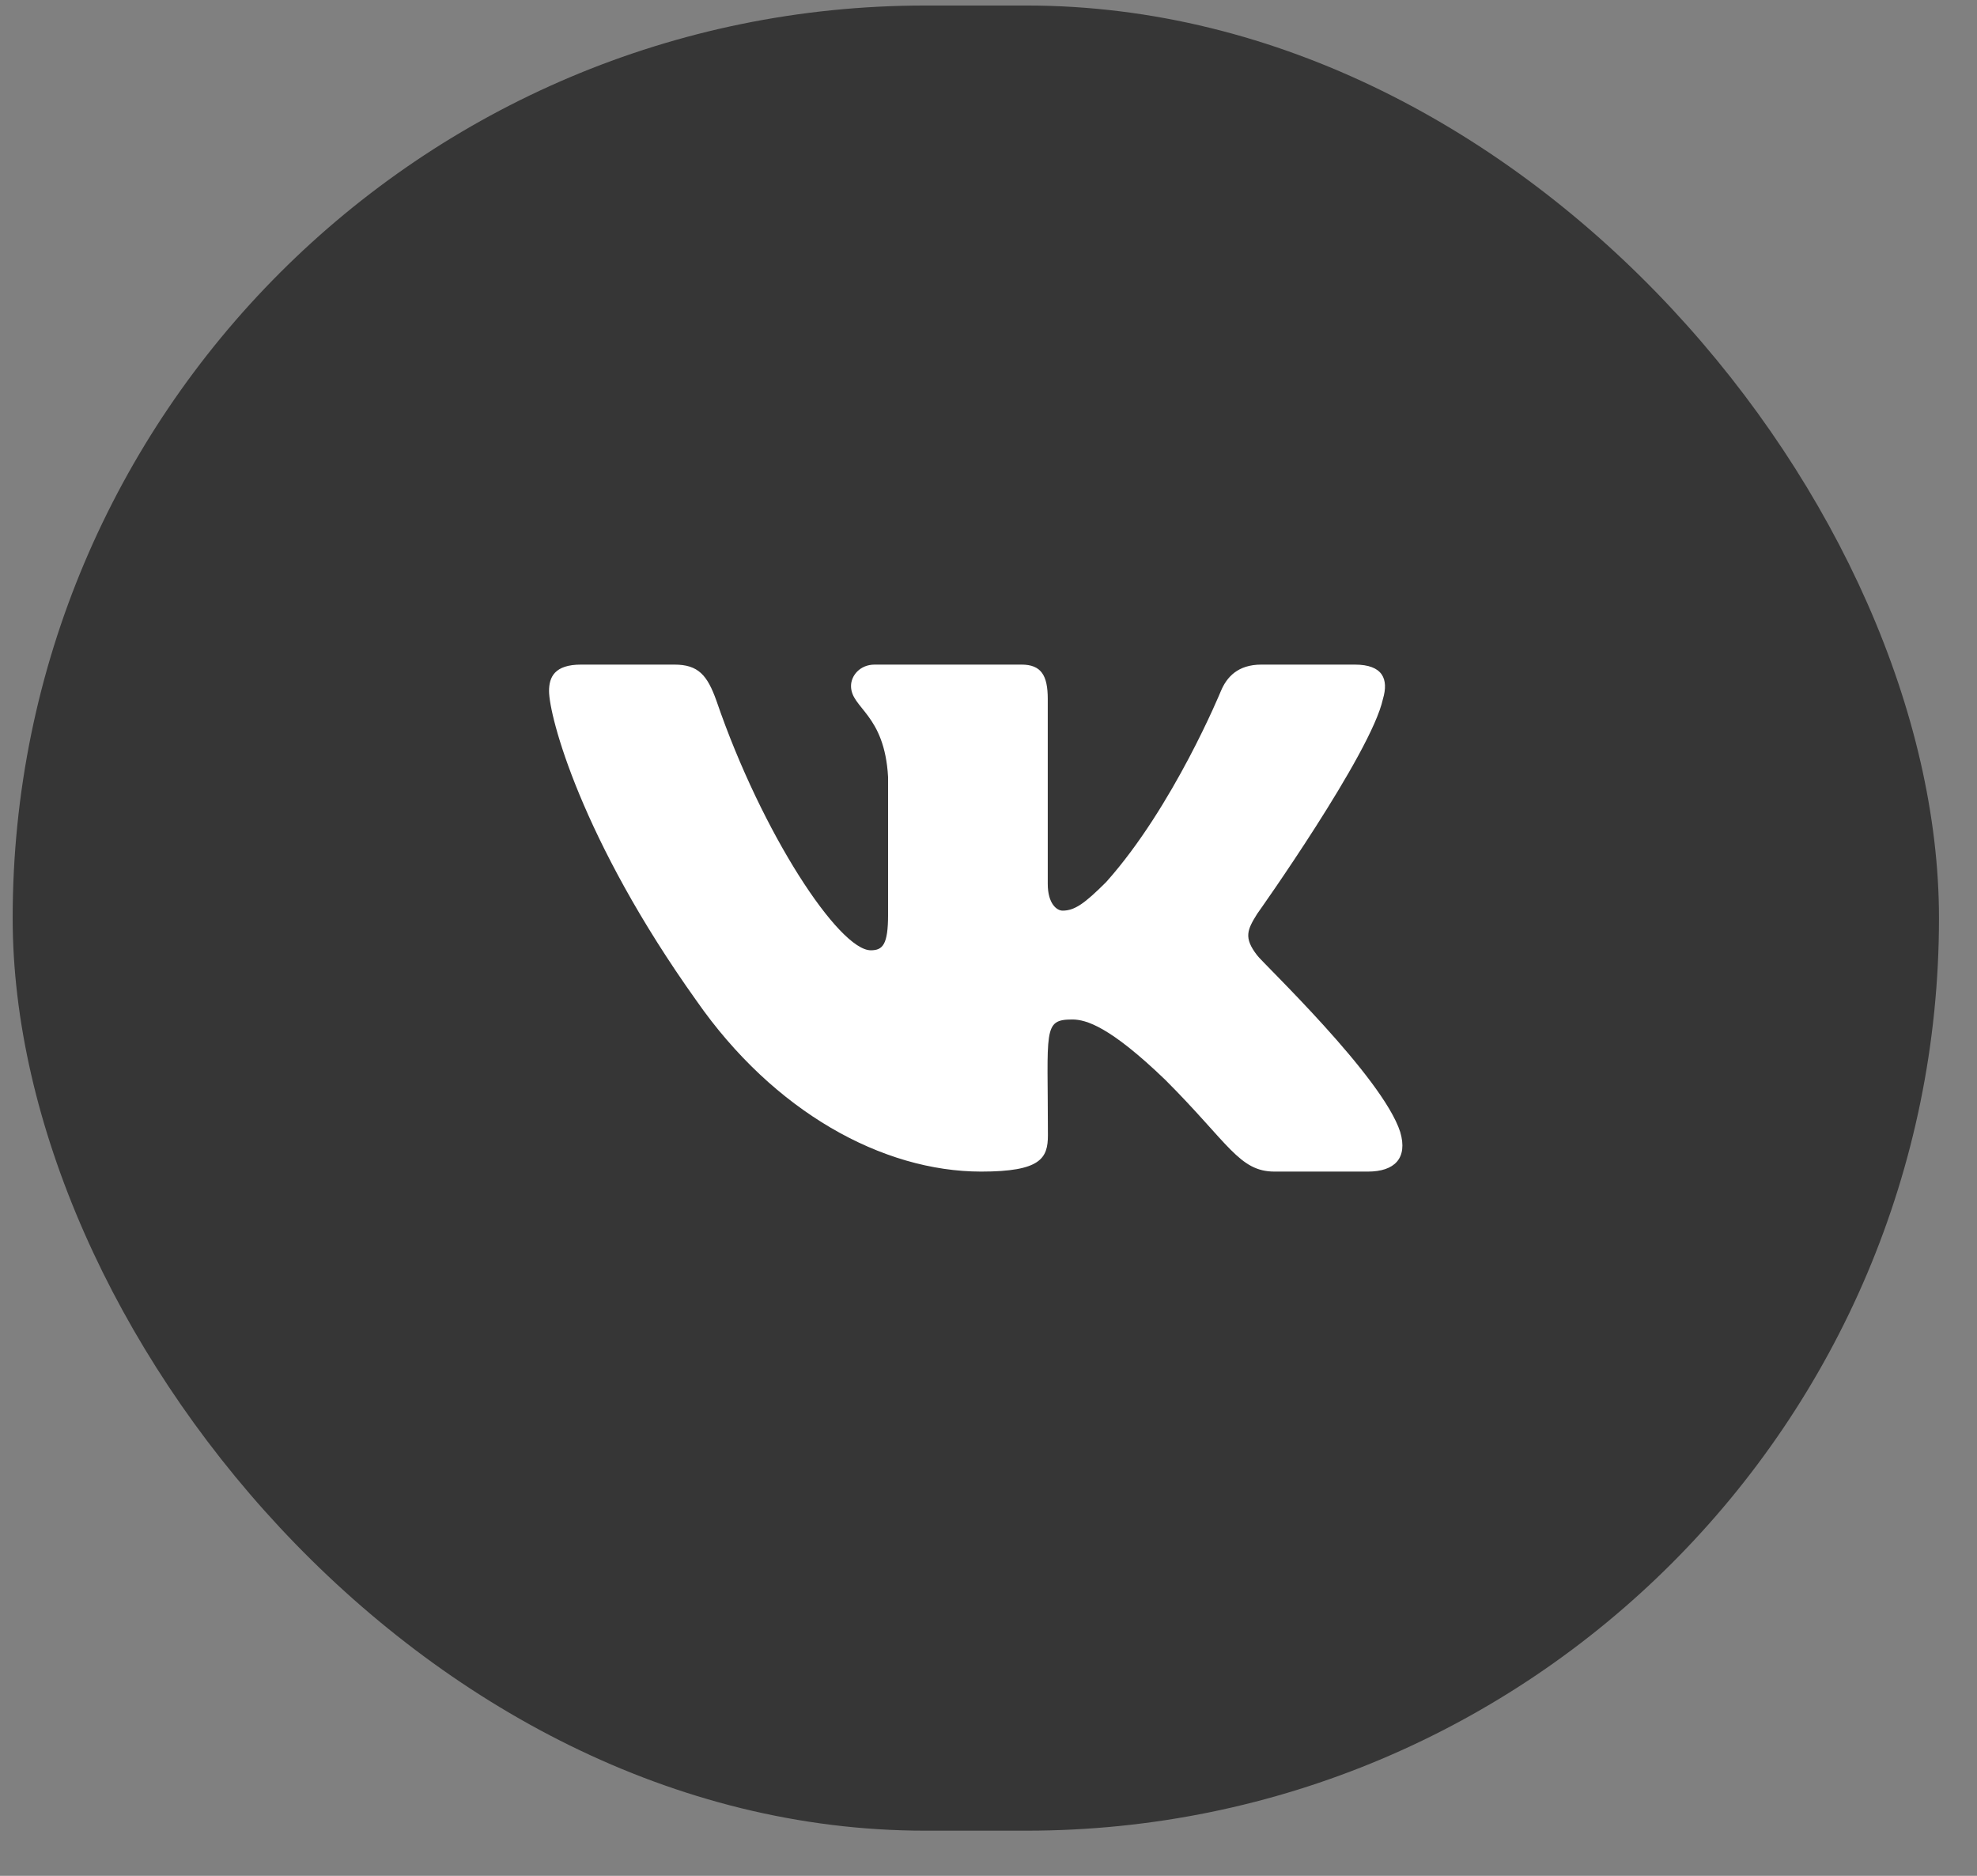 <svg width="39" height="37" viewBox="0 0 39 37" fill="none" xmlns="http://www.w3.org/2000/svg">
<rect x="0" y="0" width="39" height="37" fill="#808080" stroke="none"/>
<rect x="0.25" y="0.109" width="38" height="36" rx="18" fill="black" fill-opacity="0.58"/>
<g clip-path="url(#clip0_30_5633)">
<path d="M27.281 13.787C27.397 13.397 27.281 13.109 26.725 13.109H24.884C24.416 13.109 24.2 13.356 24.084 13.631C24.084 13.631 23.147 15.916 21.822 17.397C21.394 17.825 21.197 17.962 20.962 17.962C20.847 17.962 20.669 17.825 20.669 17.434V13.787C20.669 13.319 20.538 13.109 20.15 13.109H17.256C16.962 13.109 16.788 13.328 16.788 13.531C16.788 13.975 17.45 14.078 17.519 15.328V18.041C17.519 18.634 17.413 18.744 17.178 18.744C16.553 18.744 15.034 16.45 14.134 13.825C13.953 13.316 13.775 13.109 13.303 13.109H11.463C10.938 13.109 10.831 13.356 10.831 13.631C10.831 14.119 11.456 16.541 13.741 19.741C15.262 21.925 17.406 23.109 19.356 23.109C20.528 23.109 20.672 22.847 20.672 22.394C20.672 20.306 20.566 20.109 21.153 20.109C21.425 20.109 21.894 20.247 22.988 21.3C24.238 22.55 24.444 23.109 25.144 23.109H26.984C27.509 23.109 27.775 22.847 27.622 22.328C27.272 21.238 24.906 18.994 24.8 18.844C24.528 18.494 24.606 18.337 24.8 18.025C24.803 18.022 27.05 14.859 27.281 13.787Z" fill="white"/>
</g>
<defs>
<clipPath id="clip0_30_5633">
<rect width="18" height="16" fill="white" transform="translate(10.25 10.109)"/>
</clipPath>
</defs>
</svg>
